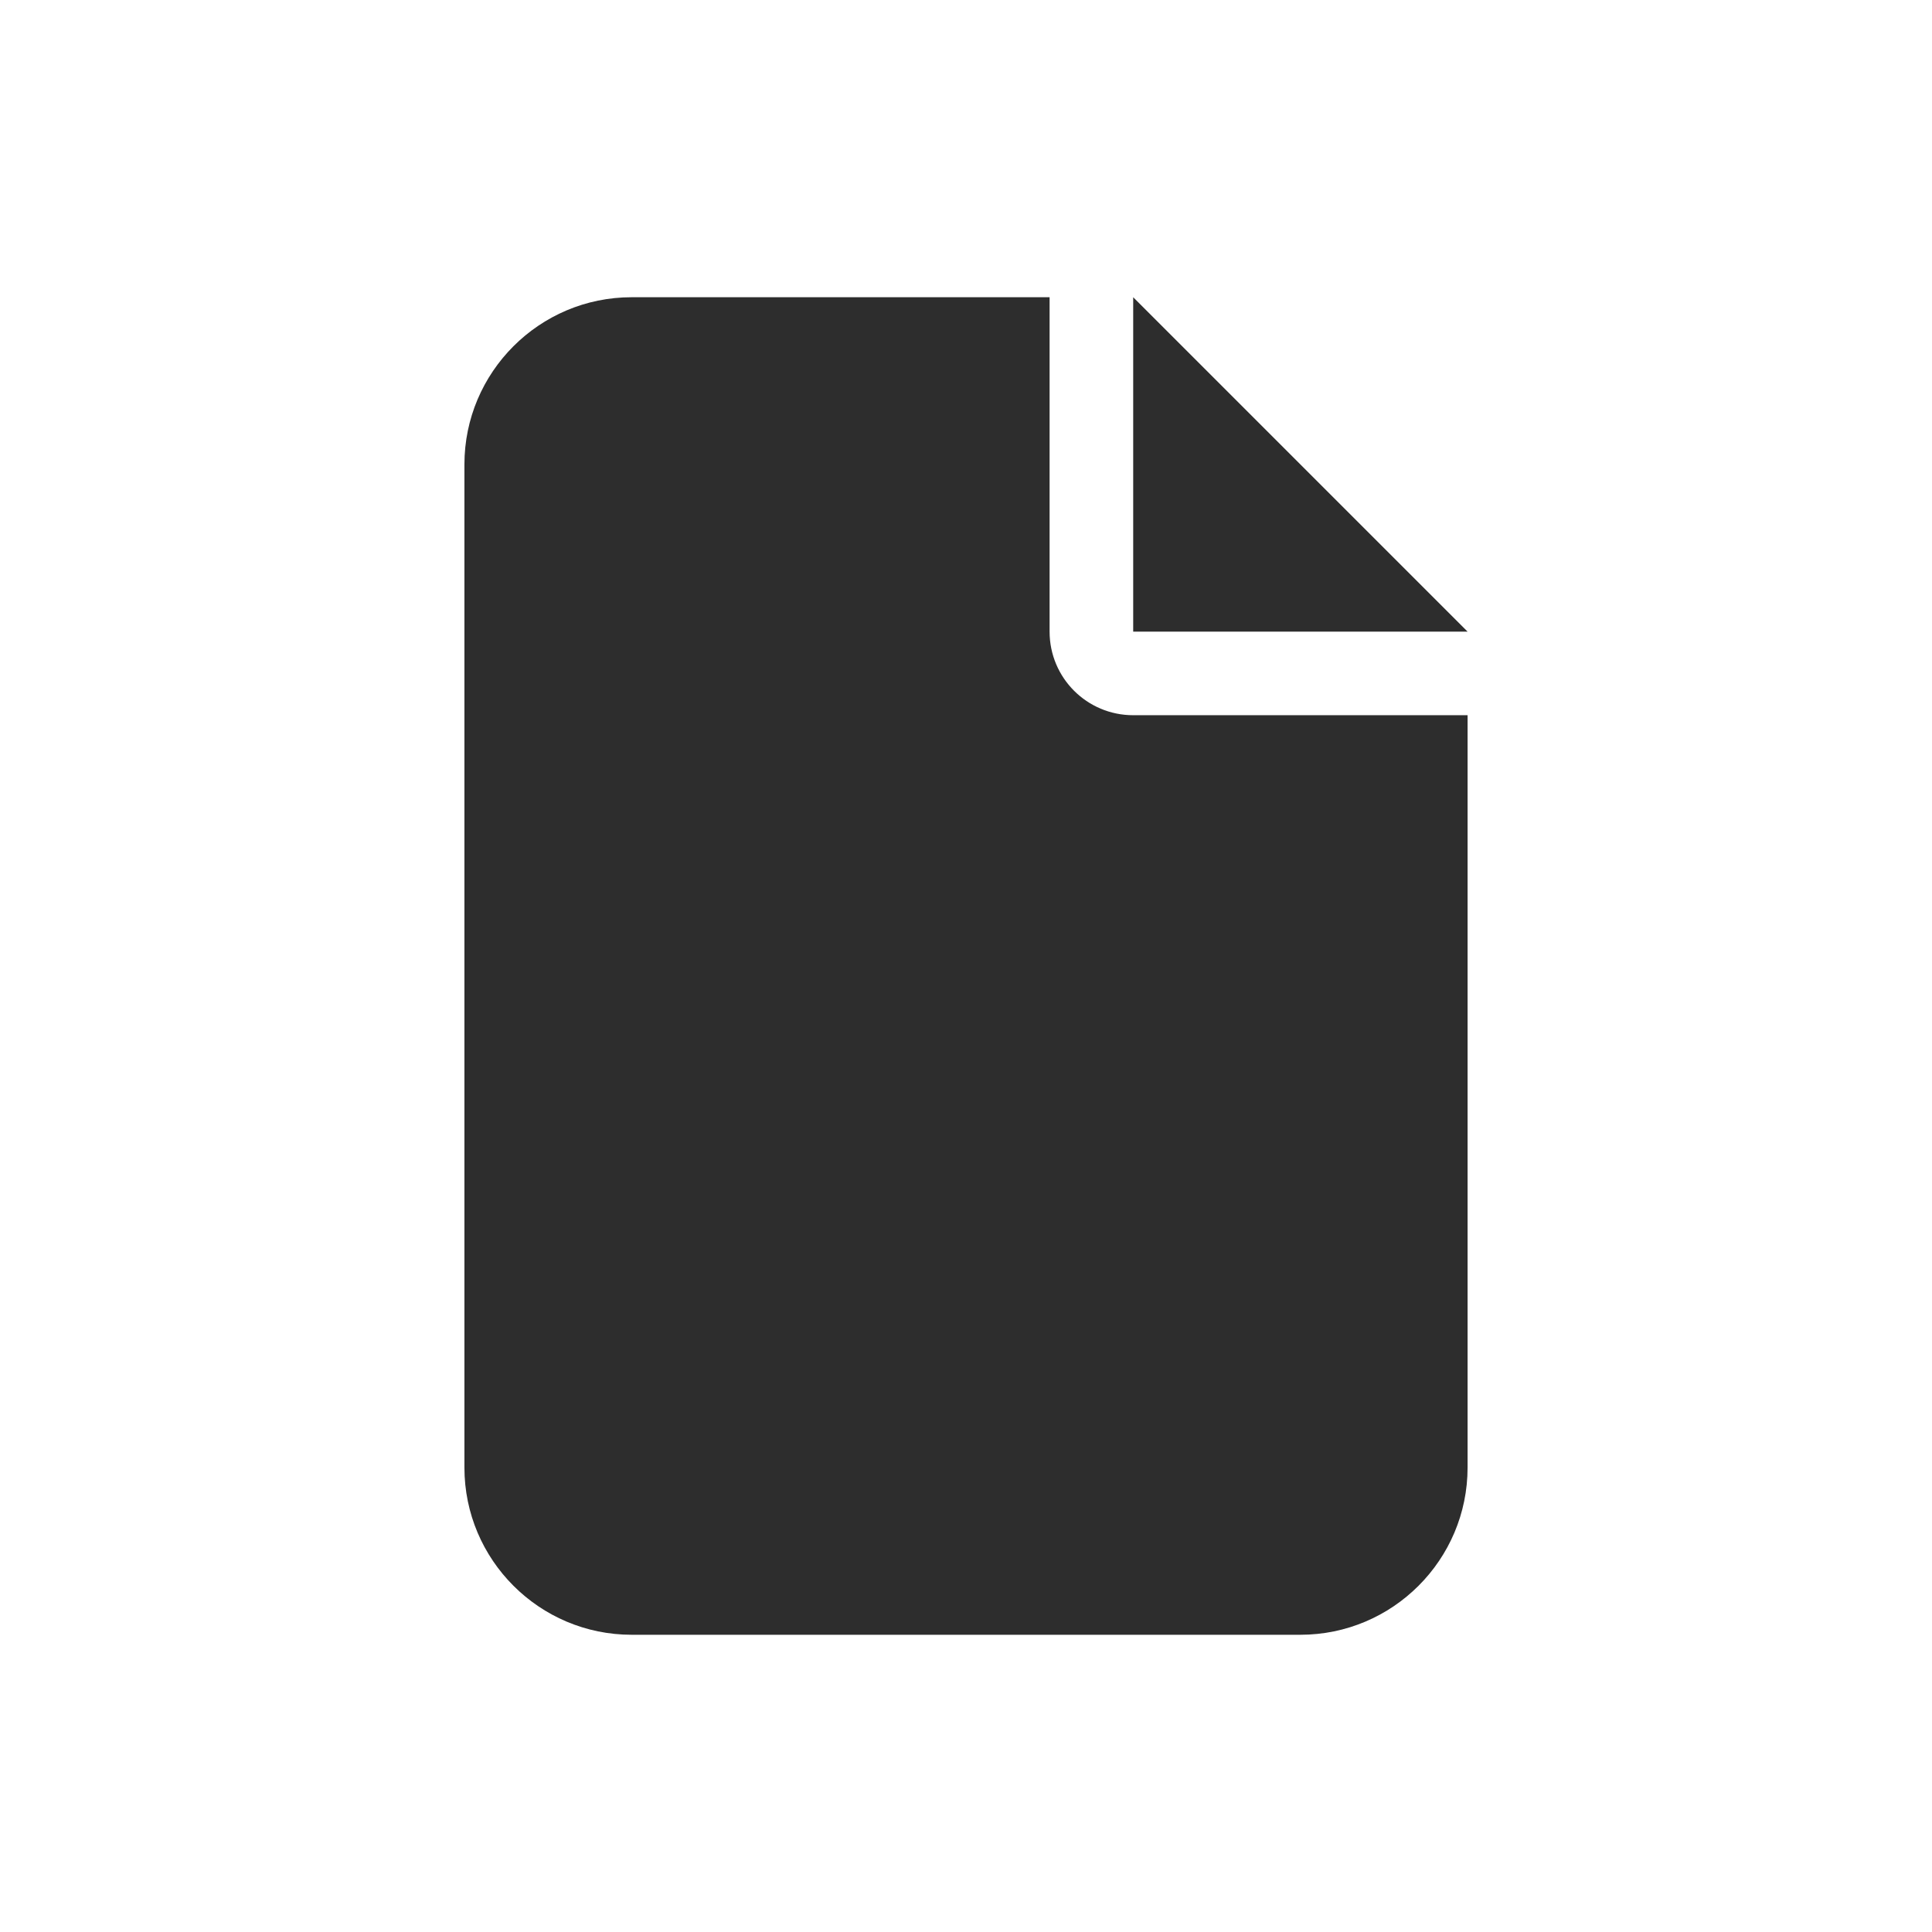 <svg width="26" height="26" viewBox="0 0 26 26" fill="none" xmlns="http://www.w3.org/2000/svg">
<path d="M6.25 6.25C6.25 5.009 7.259 4 8.5 4H14.125V8.5C14.125 9.122 14.628 9.625 15.25 9.625H19.75V19.75C19.75 20.991 18.741 22 17.5 22H8.5C7.259 22 6.25 20.991 6.25 19.75V6.25ZM19.75 8.5H15.25V4L19.75 8.5Z" fill="#2D2D2D"/>
</svg>
